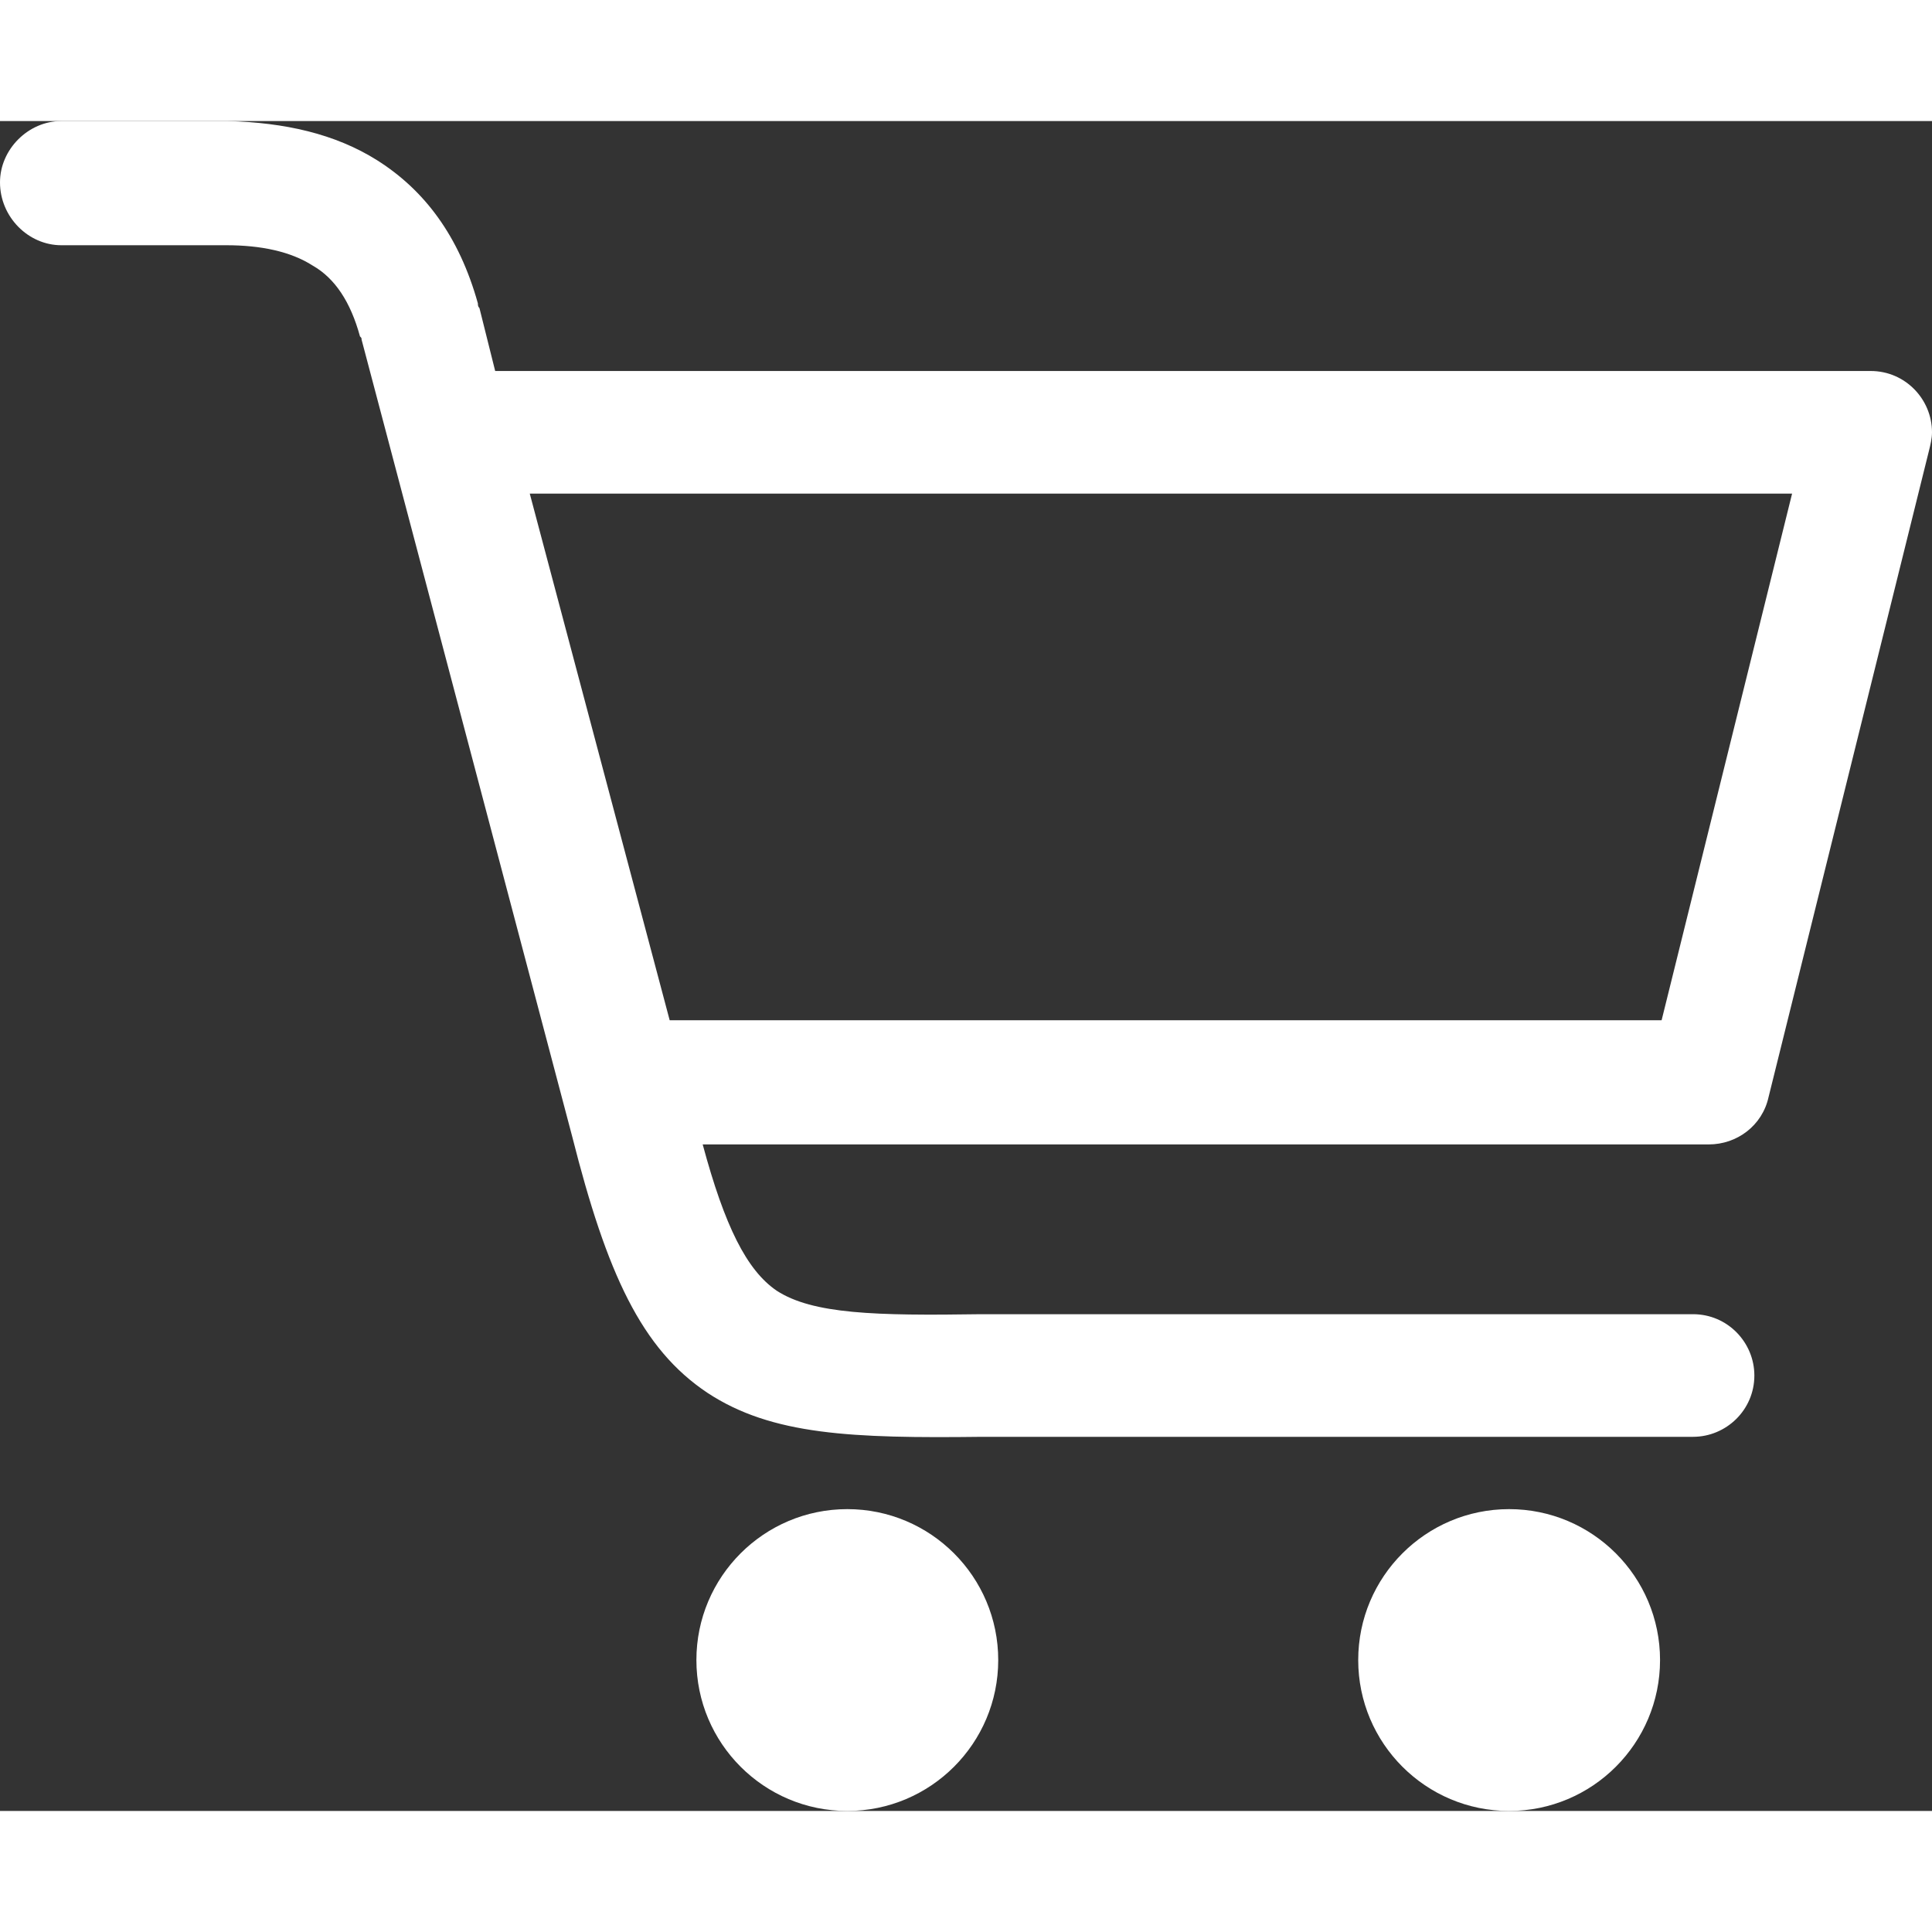 <svg version="1.1" height="20" width="20" viewBox="0 0 122.9 107.5" style="enable-background:new 0 0 122.9 107.5" xml:space="preserve"><rect x="0" y="0" width="122.9" height="107.5" fill="#333333" stroke="none"/><g><path fill="#ffffff" d="M3.9,7.9C1.8,7.9,0,6.1,0,3.9C0,1.8,1.8,0,3.9,0h10.2c0.1,0,0.3,0,0.4,0c3.6,0.1,6.8,0.8,9.5,2.5c3,1.9,5.2,4.8,6.4,9.1 c0,0.1,0,0.2,0.1,0.3l1,4H119c2.2,0,3.9,1.8,3.9,3.9c0,0.4-0.1,0.8-0.2,1.2l-10.2,41.1c-0.4,1.8-2,3-3.8,3v0H44.7 c1.4,5.2,2.8,8,4.7,9.3c2.3,1.5,6.3,1.6,13,1.5h0.1v0h45.2c2.2,0,3.9,1.8,3.9,3.9c0,2.2-1.8,3.9-3.9,3.9H62.5v0 c-8.3,0.1-13.4-0.1-17.5-2.8c-4.2-2.8-6.4-7.6-8.6-16.3l0,0L23,13.9c0-0.1,0-0.1-0.1-0.2c-0.6-2.2-1.6-3.7-3-4.5 c-1.4-0.9-3.3-1.3-5.5-1.3c-0.1,0-0.2,0-0.3,0H3.9L3.9,7.9z M96,88.3c5.3,0,9.6,4.3,9.6,9.6c0,5.3-4.3,9.6-9.6,9.6 c-5.3,0-9.6-4.3-9.6-9.6C86.4,92.6,90.7,88.3,96,88.3L96,88.3z M53.9,88.3c5.3,0,9.6,4.3,9.6,9.6c0,5.3-4.3,9.6-9.6,9.6 c-5.3,0-9.6-4.3-9.6-9.6C44.3,92.6,48.6,88.3,53.9,88.3L53.9,88.3z M33.7,23.7l8.9,33.5h63.1l8.3-33.5H33.7L33.7,23.7z"/></g></svg>